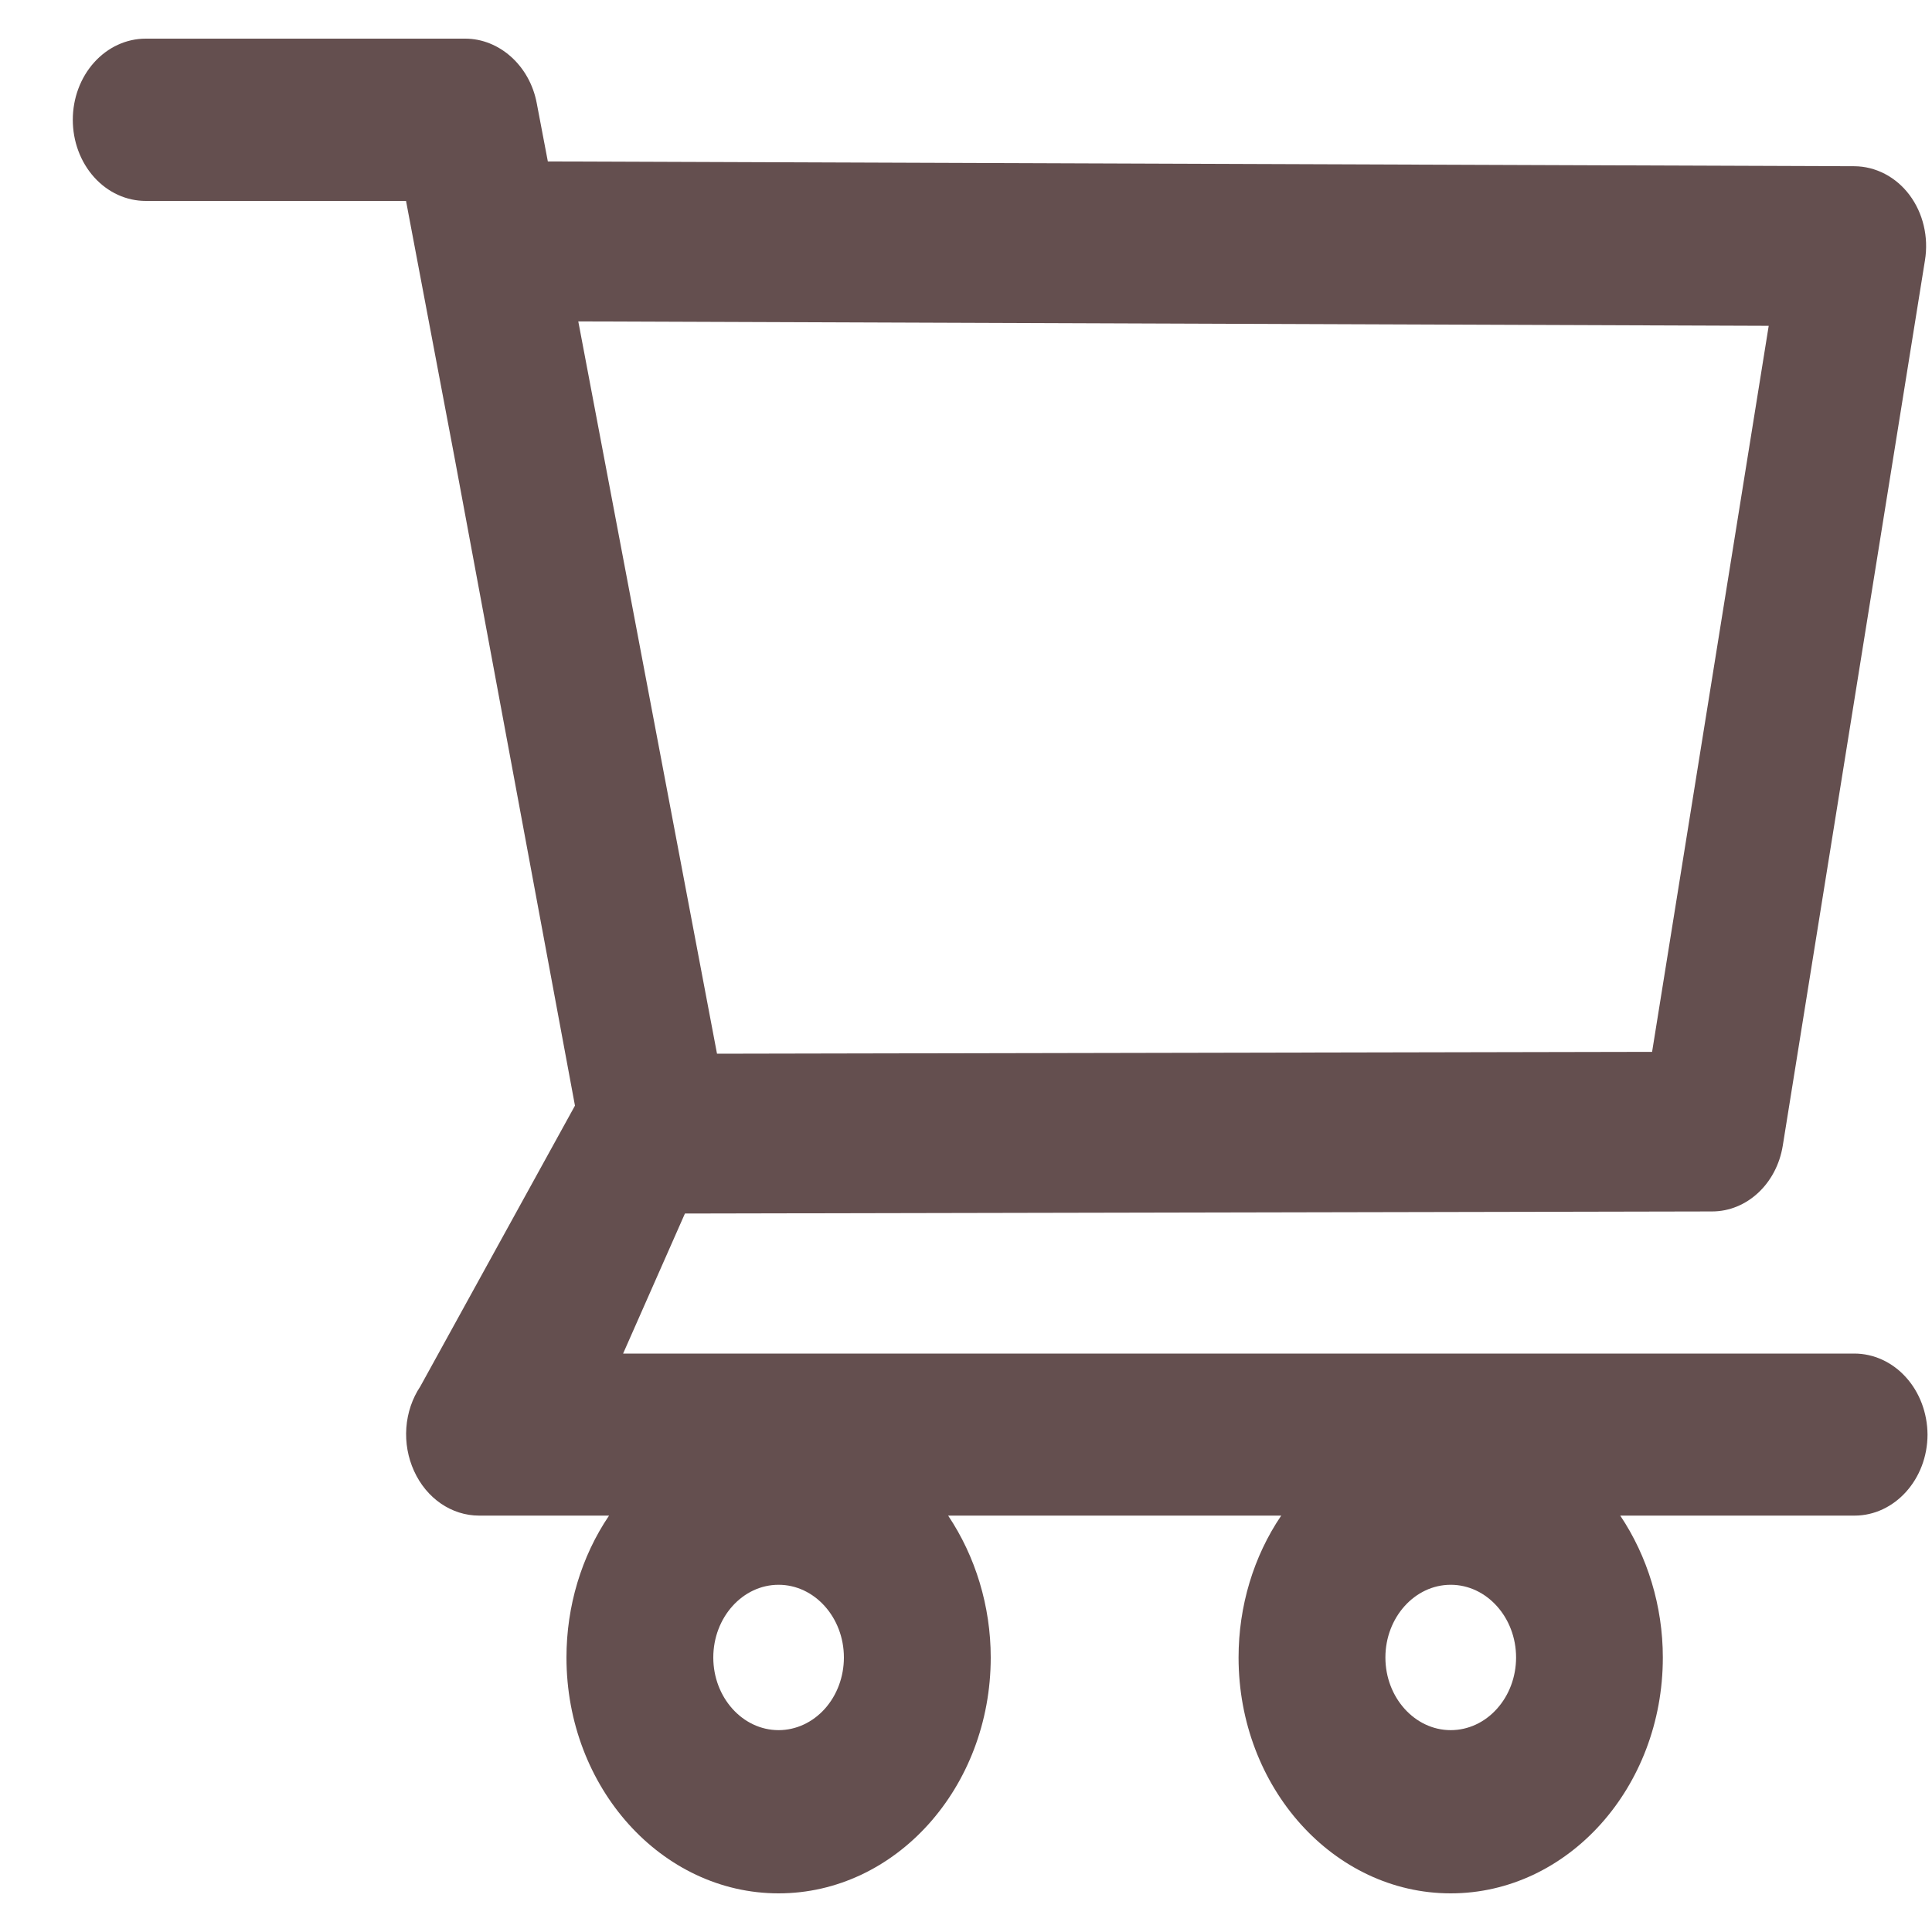 <svg width="25" height="25" viewBox="0 0 25 25" fill="none" xmlns="http://www.w3.org/2000/svg">
<path d="M23.994 17.515H8.063L8.863 15.703L22.154 15.676C22.603 15.676 22.989 15.319 23.069 14.825L24.909 3.368C24.958 3.067 24.885 2.758 24.709 2.523C24.622 2.407 24.513 2.314 24.39 2.25C24.267 2.186 24.133 2.152 23.997 2.151L7.089 2.089L6.945 1.333C6.854 0.851 6.463 0.5 6.019 0.5H1.886C1.635 0.5 1.395 0.611 1.218 0.808C1.041 1.005 0.942 1.272 0.942 1.55C0.942 1.829 1.041 2.096 1.218 2.293C1.395 2.49 1.635 2.6 1.886 2.6H5.254L5.885 5.938L7.44 14.307L5.439 17.94C5.335 18.096 5.272 18.281 5.258 18.475C5.244 18.668 5.279 18.862 5.358 19.035C5.519 19.389 5.843 19.612 6.201 19.612H7.881C7.523 20.141 7.33 20.785 7.33 21.448C7.33 23.131 8.561 24.5 10.075 24.5C11.589 24.5 12.82 23.131 12.82 21.448C12.82 20.784 12.622 20.139 12.269 19.612H16.579C16.22 20.141 16.027 20.785 16.027 21.448C16.027 23.131 17.258 24.5 18.772 24.5C20.287 24.5 21.517 23.131 21.517 21.448C21.517 20.784 21.319 20.139 20.966 19.612H23.997C24.516 19.612 24.942 19.142 24.942 18.562C24.94 18.284 24.84 18.017 24.662 17.821C24.485 17.625 24.245 17.515 23.994 17.515ZM7.483 4.159L22.887 4.216L21.378 13.611L9.278 13.635L7.483 4.159ZM10.075 22.388C9.609 22.388 9.23 21.965 9.23 21.448C9.23 20.93 9.609 20.507 10.075 20.507C10.54 20.507 10.92 20.93 10.92 21.448C10.92 21.697 10.831 21.936 10.673 22.112C10.514 22.289 10.299 22.388 10.075 22.388ZM18.772 22.388C18.307 22.388 17.927 21.965 17.927 21.448C17.927 20.93 18.307 20.507 18.772 20.507C19.238 20.507 19.618 20.93 19.618 21.448C19.618 21.697 19.529 21.936 19.37 22.112C19.212 22.289 18.997 22.388 18.772 22.388Z" fill="#644F4F"/>
</svg>
